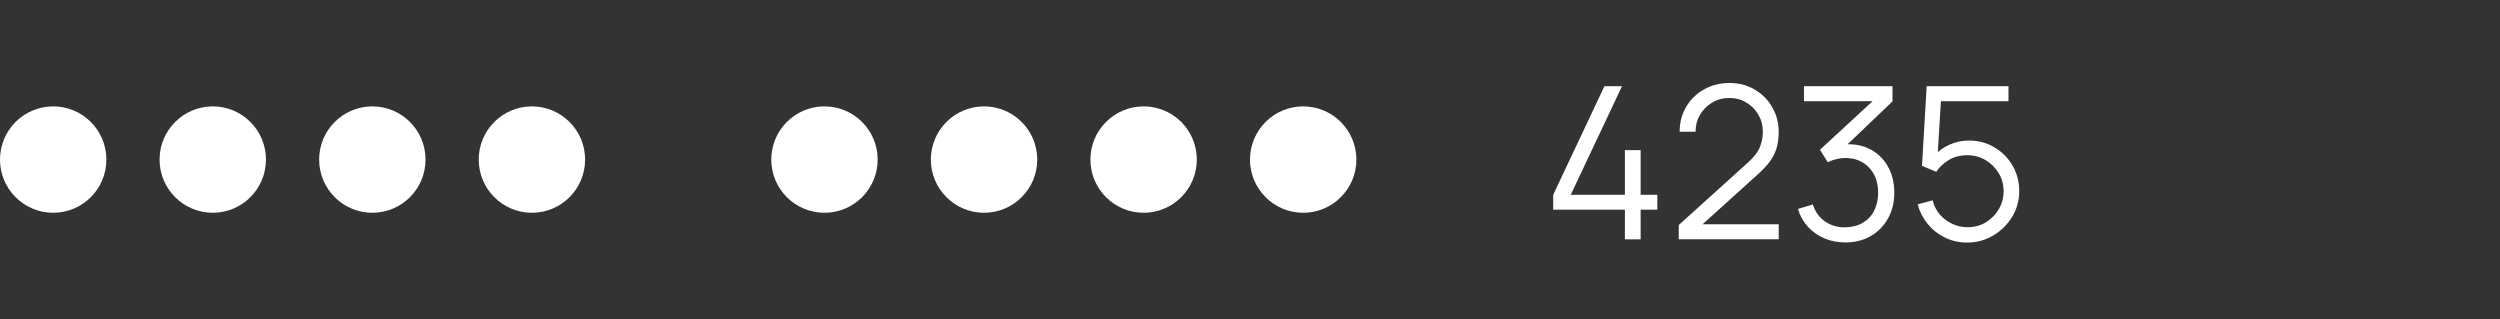<svg width="188" height="24" viewBox="0 0 188 24" fill="none" xmlns="http://www.w3.org/2000/svg">
<rect x="0" y="0" width="188" height="24" fill="#333333" stroke="none"/>
<circle cx="4" cy="12" r="4" fill="white"/>
<circle cx="16" cy="12" r="4" fill="white"/>
<circle cx="28" cy="12" r="4" fill="white"/>
<circle cx="40" cy="12" r="4" fill="white"/>
<circle cx="62" cy="12" r="4" fill="white"/>
<circle cx="74" cy="12" r="4" fill="white"/>
<circle cx="86" cy="12" r="4" fill="white"/>
<circle cx="98" cy="12" r="4" fill="white"/>
<path d="M122.192 18V15.768H116.8V14.648L120.656 6.48H121.976L118.12 14.648H122.192V11.288H123.376V14.648H124.632V15.768H123.376V18H122.192ZM126.238 17.992L126.246 16.92L131.454 12.216C131.902 11.811 132.198 11.427 132.342 11.064C132.491 10.696 132.566 10.312 132.566 9.912C132.566 9.437 132.454 9.008 132.23 8.624C132.006 8.24 131.704 7.936 131.326 7.712C130.947 7.483 130.523 7.368 130.054 7.368C129.563 7.368 129.126 7.485 128.742 7.72C128.358 7.955 128.054 8.264 127.83 8.648C127.611 9.032 127.504 9.451 127.51 9.904H126.31C126.31 9.205 126.475 8.579 126.806 8.024C127.136 7.469 127.584 7.035 128.15 6.72C128.715 6.4 129.355 6.24 130.07 6.24C130.768 6.24 131.395 6.405 131.95 6.736C132.51 7.061 132.95 7.504 133.27 8.064C133.595 8.619 133.758 9.237 133.758 9.92C133.758 10.4 133.699 10.824 133.582 11.192C133.47 11.555 133.291 11.893 133.046 12.208C132.806 12.517 132.499 12.837 132.126 13.168L127.502 17.344L127.318 16.864H133.758V17.992H126.238ZM138.779 18.232C138.208 18.232 137.683 18.131 137.203 17.928C136.723 17.725 136.309 17.437 135.963 17.064C135.616 16.685 135.363 16.235 135.203 15.712L136.323 15.376C136.515 15.947 136.829 16.379 137.267 16.672C137.709 16.965 138.208 17.107 138.763 17.096C139.275 17.085 139.715 16.971 140.083 16.752C140.456 16.533 140.741 16.229 140.939 15.84C141.136 15.451 141.235 15 141.235 14.488C141.235 13.704 141.005 13.075 140.547 12.6C140.093 12.12 139.493 11.88 138.747 11.88C138.539 11.88 138.32 11.909 138.091 11.968C137.861 12.021 137.648 12.099 137.451 12.2L136.859 11.264L141.339 7.128L141.531 7.608H135.659V6.48H142.315V7.624L138.411 11.352L138.395 10.888C139.195 10.787 139.899 10.877 140.507 11.16C141.115 11.443 141.589 11.875 141.931 12.456C142.277 13.032 142.451 13.709 142.451 14.488C142.451 15.224 142.291 15.875 141.971 16.44C141.656 17 141.221 17.44 140.667 17.76C140.112 18.075 139.483 18.232 138.779 18.232ZM147.926 18.24C147.329 18.24 146.777 18.117 146.27 17.872C145.764 17.627 145.332 17.288 144.974 16.856C144.617 16.424 144.361 15.928 144.206 15.368L145.334 15.064C145.436 15.48 145.62 15.84 145.886 16.144C146.153 16.443 146.465 16.675 146.822 16.84C147.185 17.005 147.564 17.088 147.958 17.088C148.47 17.088 148.929 16.965 149.334 16.72C149.745 16.469 150.07 16.139 150.31 15.728C150.55 15.317 150.67 14.867 150.67 14.376C150.67 13.869 150.545 13.413 150.294 13.008C150.044 12.597 149.713 12.272 149.302 12.032C148.892 11.792 148.444 11.672 147.958 11.672C147.414 11.672 146.945 11.792 146.55 12.032C146.156 12.267 145.841 12.563 145.606 12.92L144.534 12.472L144.886 6.48H151.038V7.608H145.406L145.99 7.056L145.678 12.168L145.382 11.776C145.713 11.397 146.113 11.101 146.582 10.888C147.052 10.675 147.545 10.568 148.062 10.568C148.772 10.568 149.412 10.739 149.982 11.08C150.553 11.416 151.006 11.872 151.342 12.448C151.678 13.024 151.846 13.667 151.846 14.376C151.846 15.08 151.668 15.725 151.31 16.312C150.953 16.893 150.478 17.36 149.886 17.712C149.294 18.064 148.641 18.24 147.926 18.24Z" fill="white"/>
</svg>
